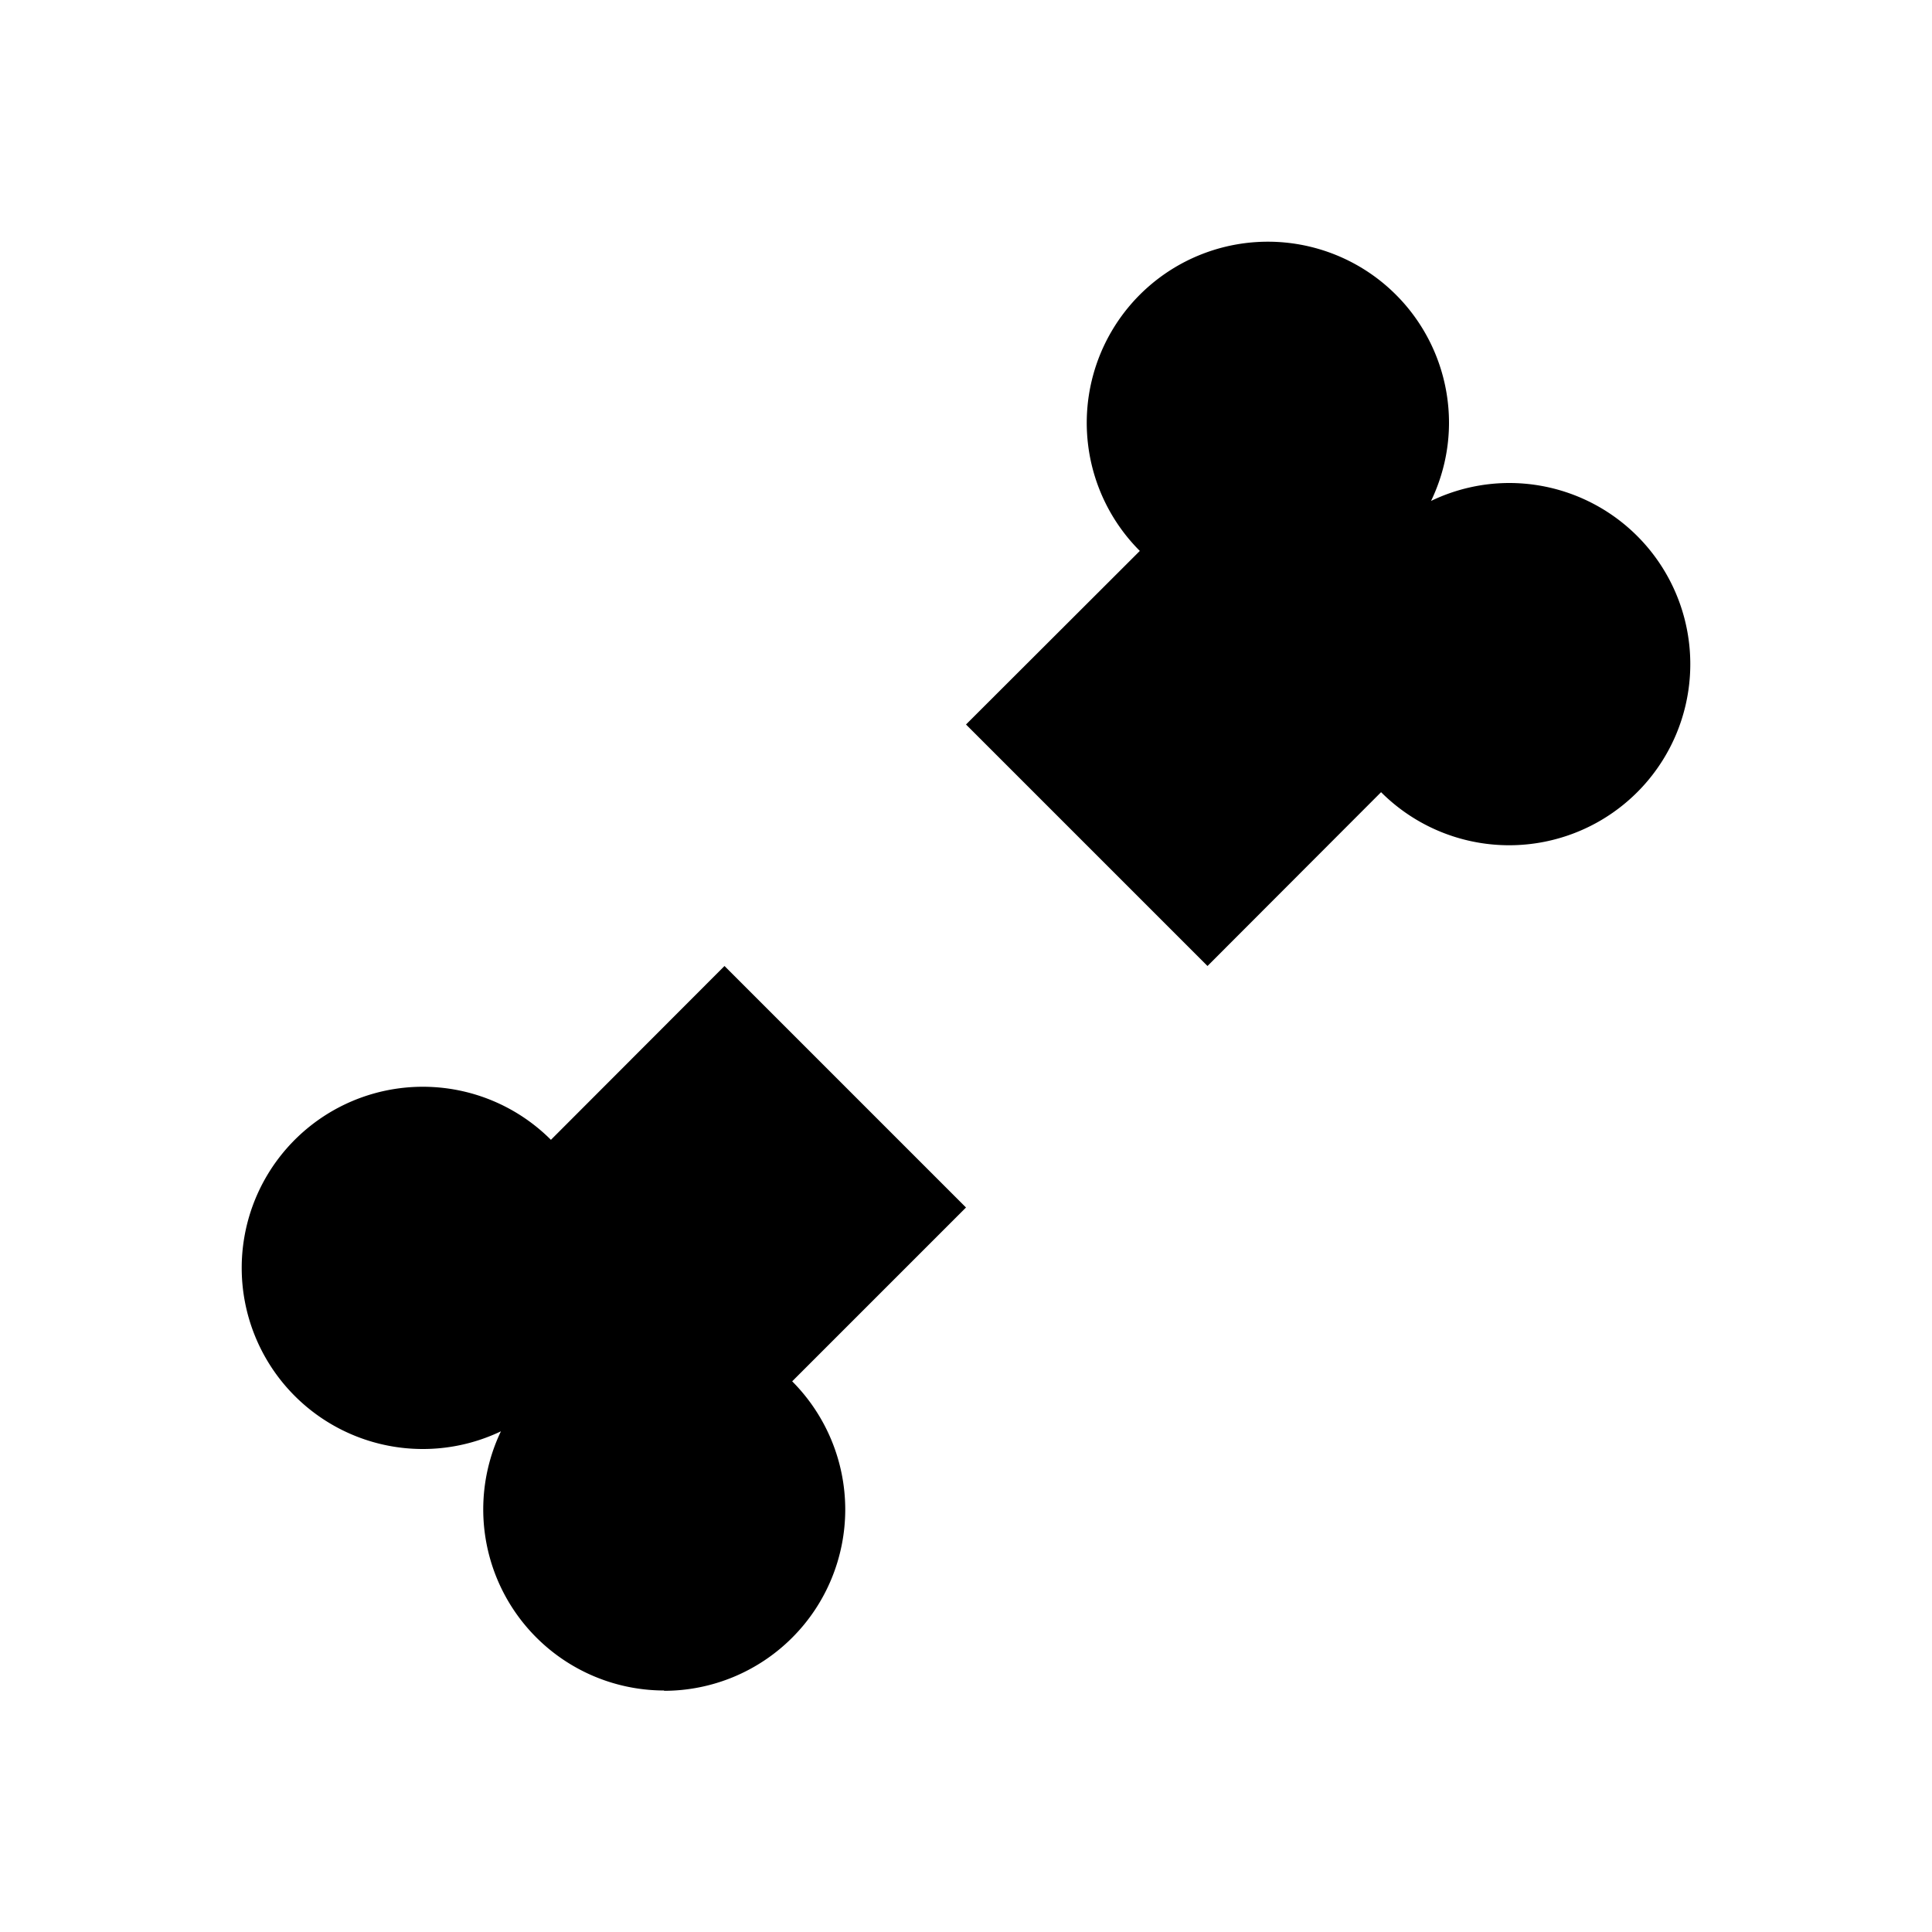 <svg xmlns="http://www.w3.org/2000/svg" width="32" height="32"><path d="m20 16-4-4 2.879-2.875A3 3 0 1 1 24 7c0 .45-.102.89-.297 1.297A2.988 2.988 0 0 1 25 8a3 3 0 1 1-2.125 5.121Zm-9 12a3 3 0 0 1-2.703-4.293 3 3 0 1 1 .828-4.828L12 16l4 4-2.879 2.879A3.01 3.01 0 0 1 14 25c0 .797-.316 1.563-.879 2.125a3 3 0 0 1-2.125.88Zm0 0" style="stroke:none;fill-rule:nonzero;fill:#000;fill-opacity:1"/></svg>